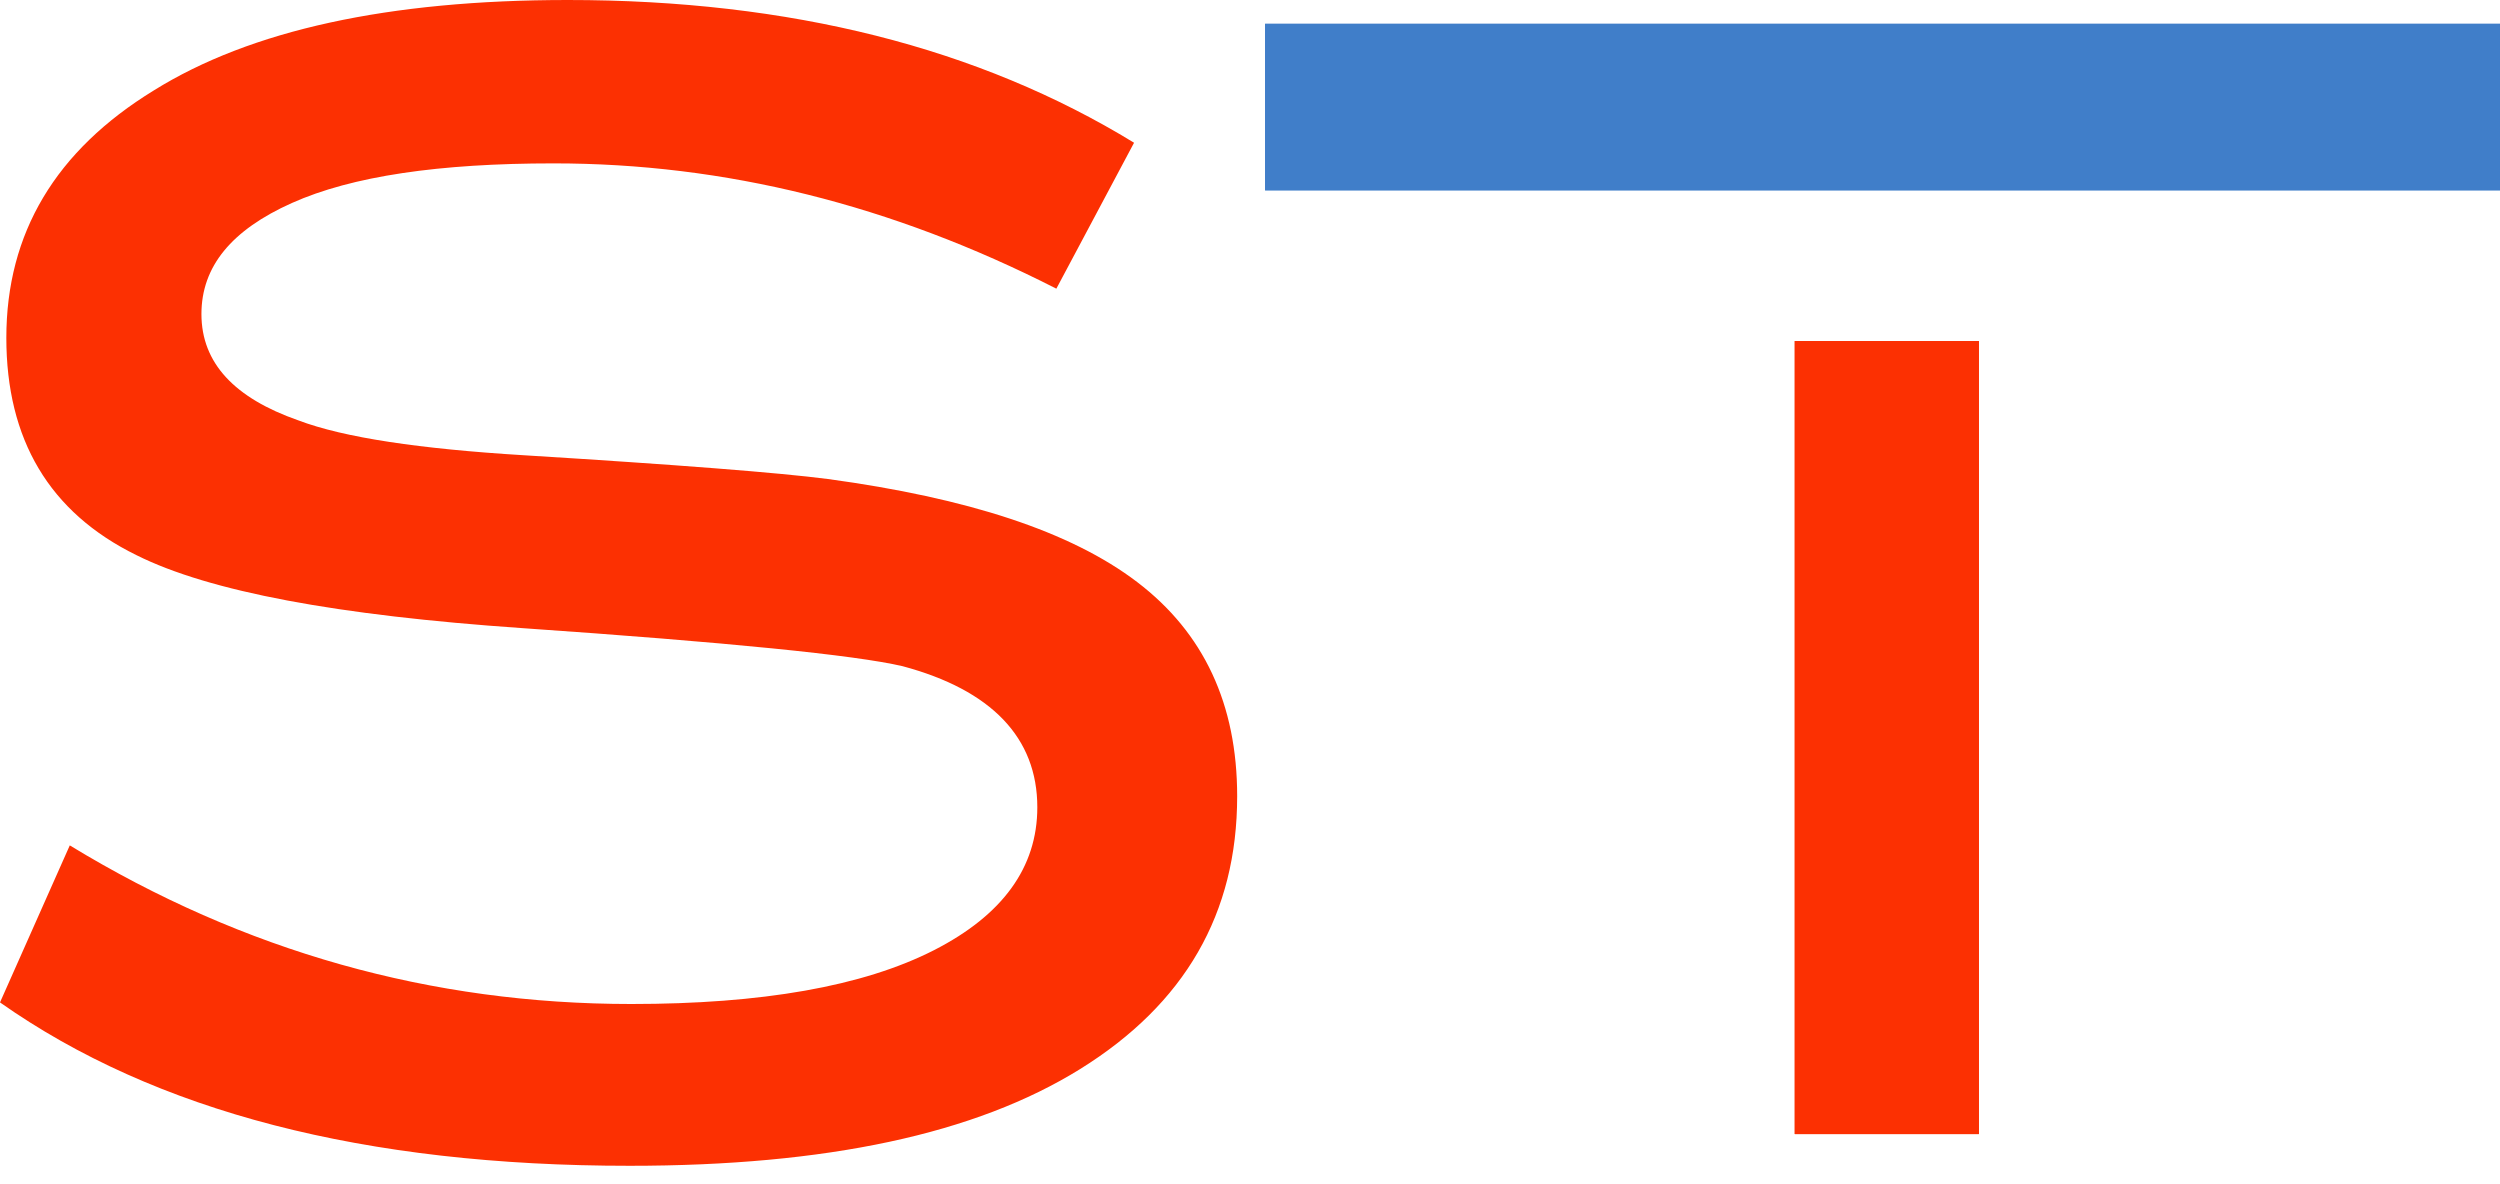 <svg xmlns="http://www.w3.org/2000/svg" width="760" height="360" viewBox="0 0 570 270"><path d="M259.29 132.719c-15.188-11.57-38.696-19.168-70.517-23.504-11.21-1.45-34.355-3.258-69.433-5.426-23.508-1.445-40.867-3.98-51.352-7.957-14.468-5.062-22.062-13.02-22.062-24.23 0-10.848 6.87-19.165 20.613-25.313 13.742-6.148 33.633-9.039 59.672-9.039 39.055 0 77.027 9.402 114.637 28.566l17.718-33.27C223.13 10.849 180.094 0 129.465 0 88.602 0 57.137 6.871 35.078 20.613 12.656 34.355 1.445 53.16 1.445 77.027c0 23.145 9.766 39.782 29.657 49.543 16.632 8.32 45.925 13.743 87.875 16.637 47.011 3.254 75.941 6.148 86.793 8.68 20.25 5.422 30.738 16.273 30.738 32.183 0 13.743-7.957 24.59-23.508 32.547-16.273 8.317-39.418 12.297-69.07 12.297-45.567 0-88.239-11.934-128.02-36.164L0 228.55c35.441 24.954 83.176 37.25 143.566 37.25 44.844 0 78.836-7.234 102.707-22.058 23.868-14.828 35.801-35.441 35.801-62.203 0-20.973-7.594-37.246-22.785-48.82zm0 0" fill="#fc3002"/><path d="M572.316 5.426H288.434v37.969h283.882zm0 0" fill="#407ec9"/><path d="M572.316 5.426H288.434v37.969h283.882zm0 0" fill="#407ec9"/><path d="M451.168 77.75h-41.95v180.816h41.95zm0 0" fill="#fc3002"/><path d="M451.168 77.75h-41.95v180.816h41.95zm0 0" fill="#fc3002"/><path d="M451.168 77.75h-41.95v180.816h41.95zm0 0" fill="#fc3002"/></svg>